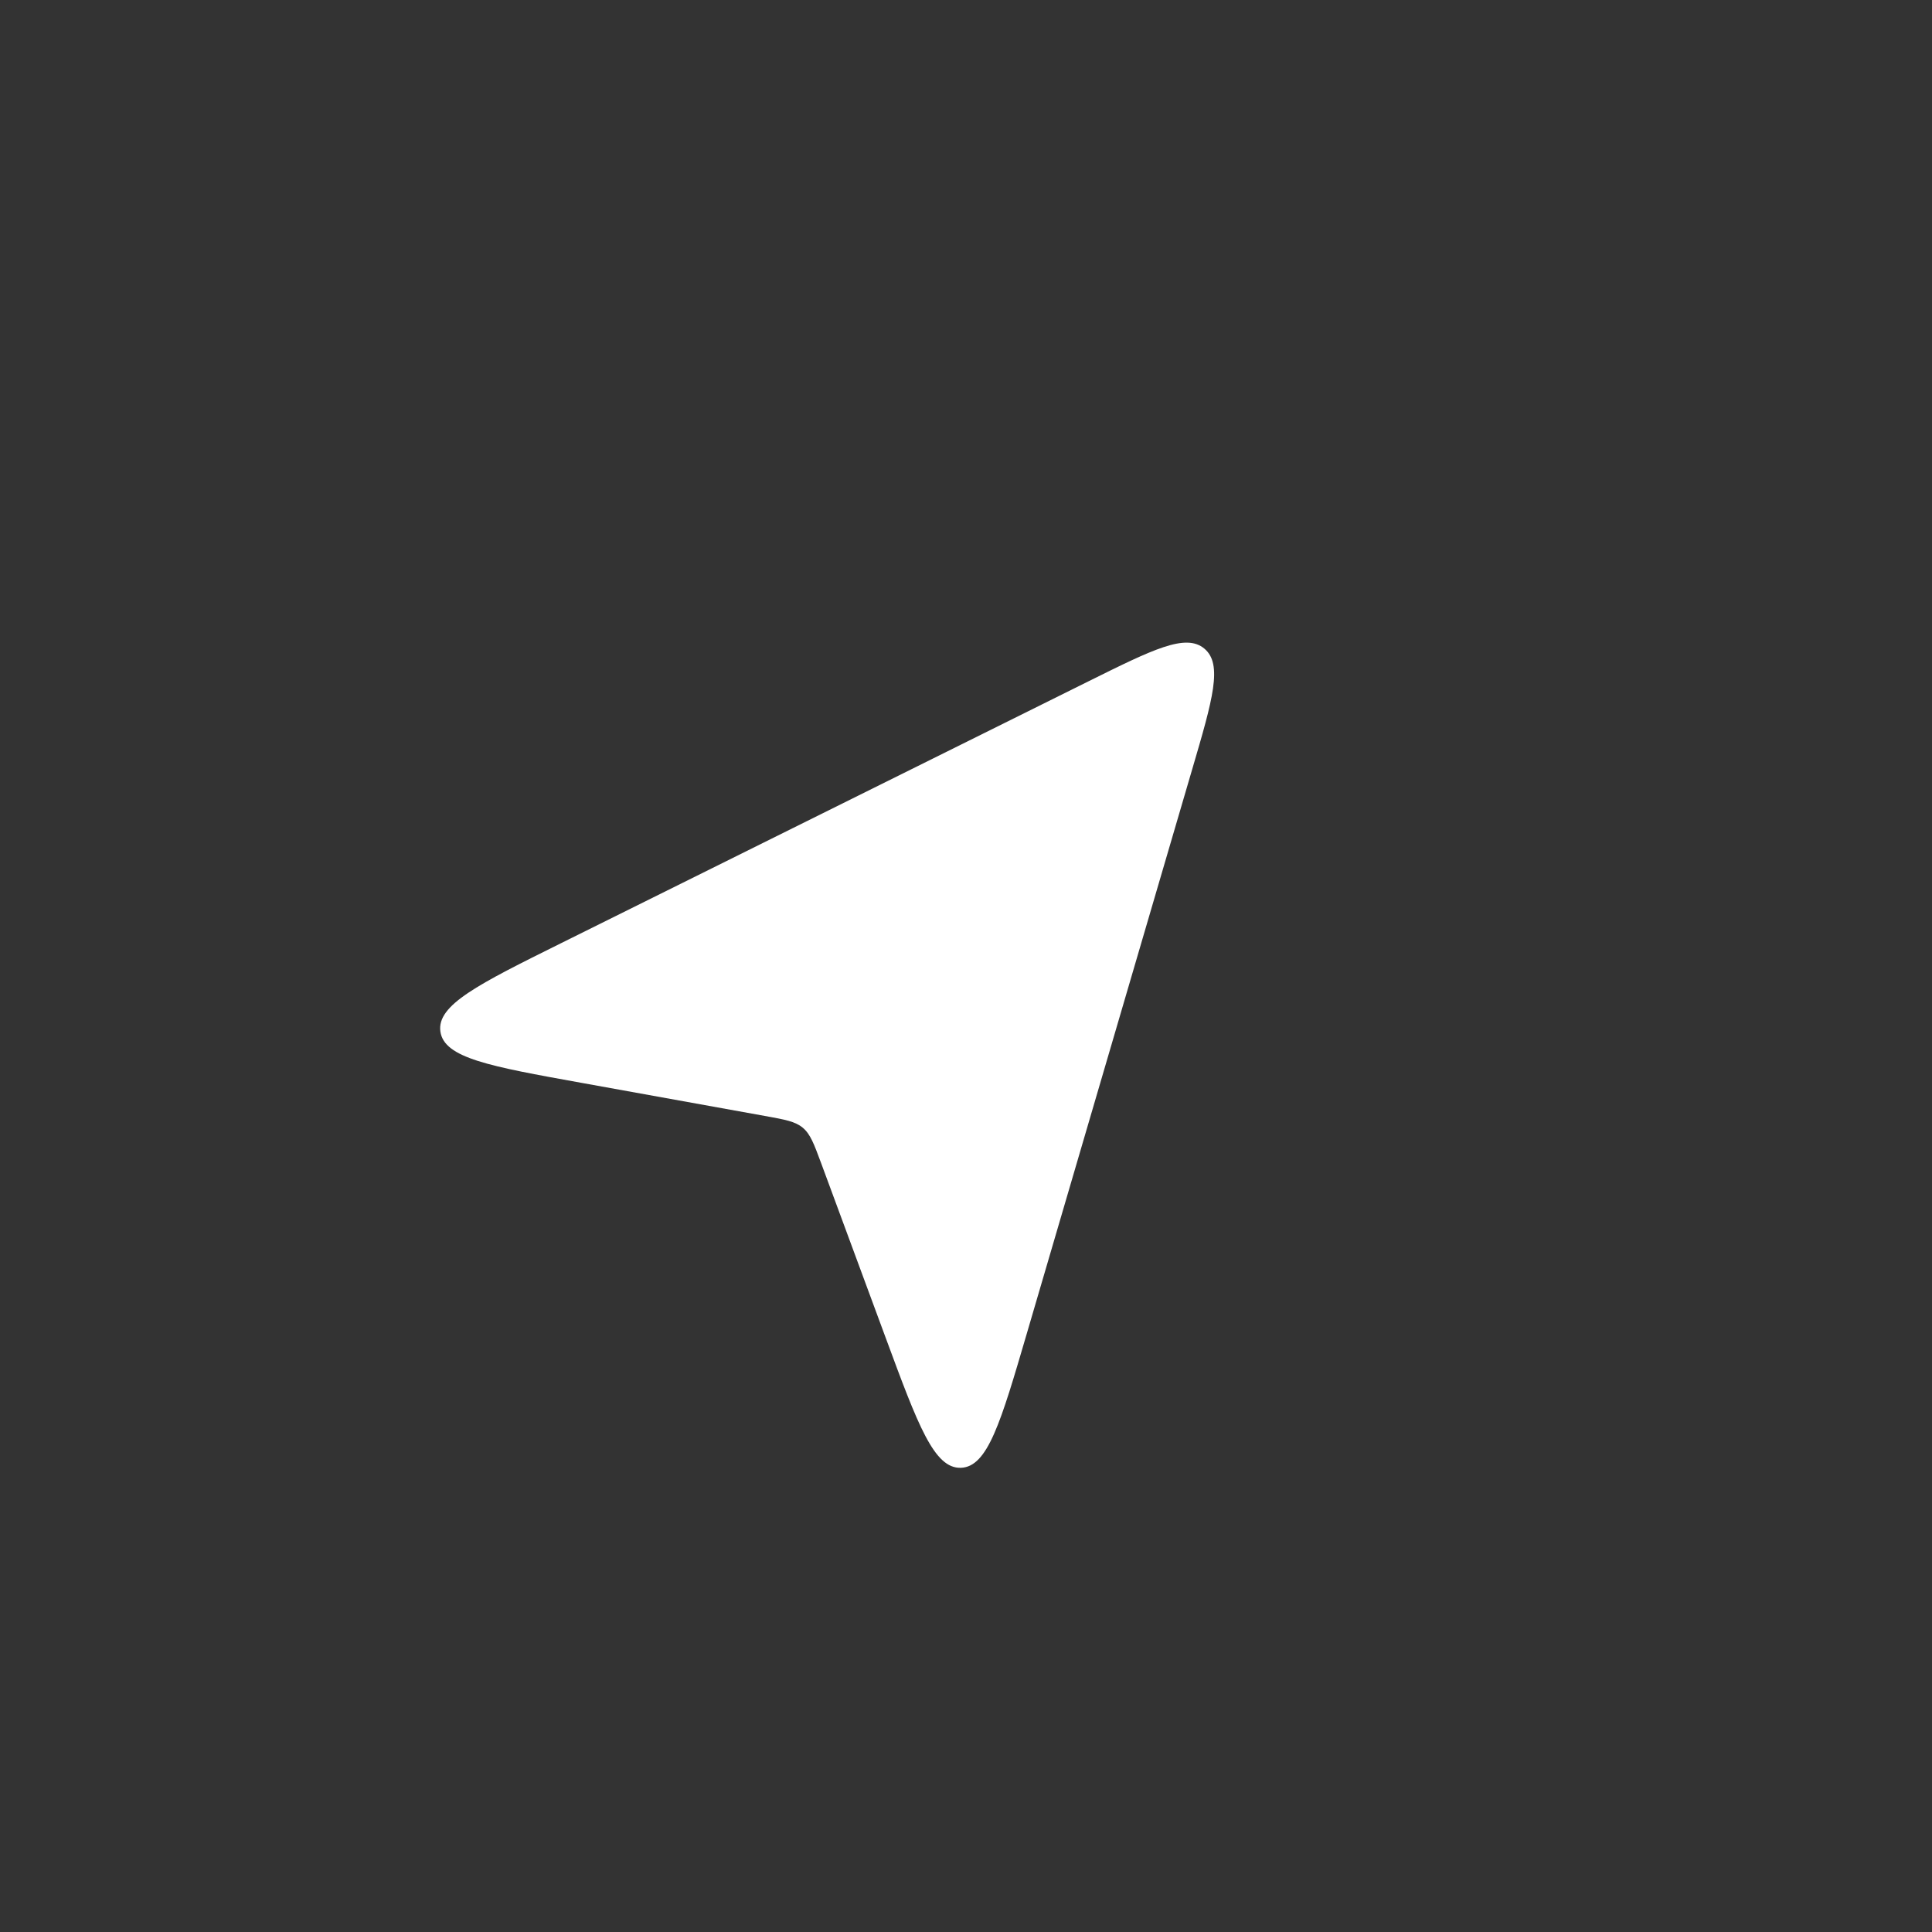 <svg width="52" height="52" viewBox="0 0 52 52" fill="none" xmlns="http://www.w3.org/2000/svg">
<rect x="0" y="0" width="52" height="52" fill="#333333" stroke="none"/>
<path d="M15.639 29.143L20.581 30.035C21.13 30.134 21.404 30.183 21.608 30.354C21.811 30.524 21.908 30.786 22.102 31.309L23.843 36.019C24.708 38.36 25.141 39.531 25.863 39.506C26.585 39.481 26.936 38.283 27.638 35.888L32.09 20.699C32.642 18.819 32.917 17.878 32.416 17.458C31.915 17.038 31.037 17.474 29.282 18.345L15.105 25.384C12.869 26.494 11.752 27.049 11.853 27.764C11.955 28.479 13.183 28.7 15.639 29.143Z" fill="white"/>
</svg>
